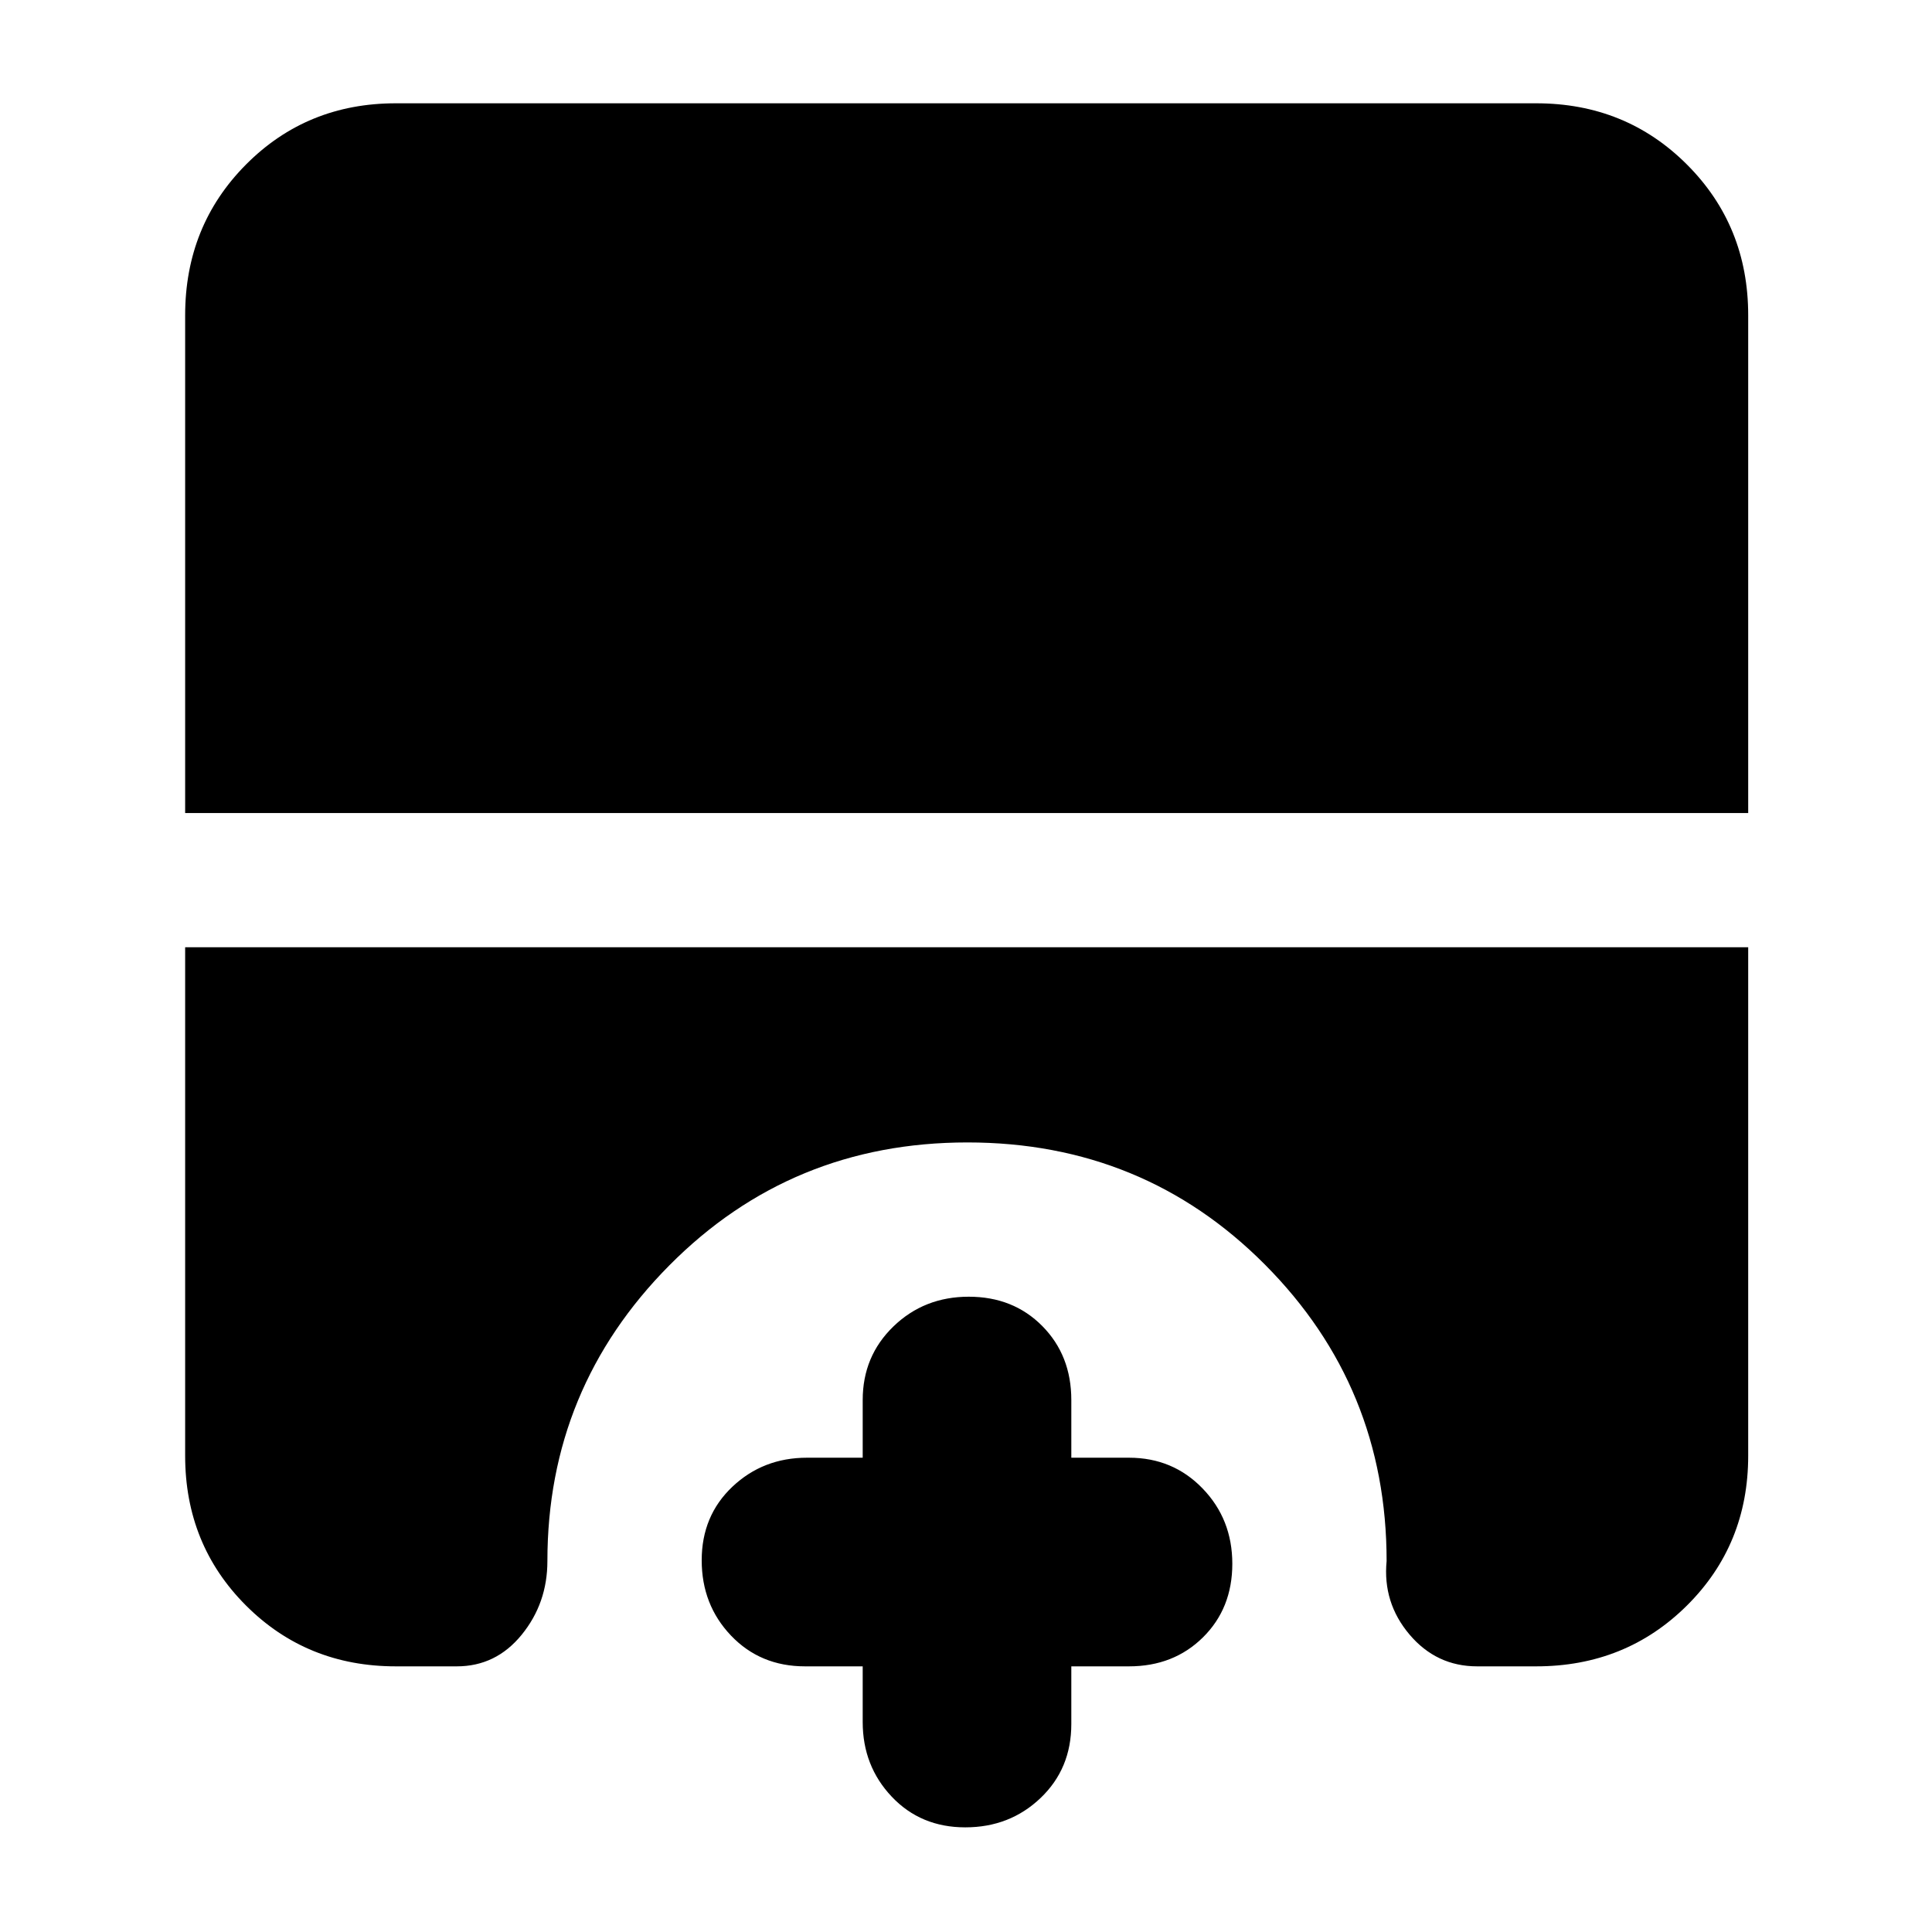 <svg xmlns="http://www.w3.org/2000/svg" height="40" viewBox="0 -960 960 960" width="40"><path d="M479.64-52q-22.13 0-36.55-15.25-14.42-15.25-14.42-37.08V-132H400q-22.18 0-36.76-15.28-14.57-15.29-14.57-37.42 0-22.12 15.25-36.55 15.25-14.42 37.08-14.42h27.67v-28.66q0-21.82 15.28-36.58 15.28-14.76 37.41-14.76 22.13 0 36.55 14.58 14.42 14.57 14.42 36.76v28.66H561q21.82 0 36.57 15.29 14.76 15.28 14.76 37.41 0 22.13-14.57 36.55Q583.18-132 561-132h-28.67v28.67q0 22.18-15.28 36.75Q501.77-52 479.64-52ZM92-556v-247.33q0-44.48 30.23-74.91 30.24-30.43 74.44-30.43h566.66q44.48 0 74.91 30.43t30.43 74.91V-556H92Zm104.67 424q-44.2 0-74.44-30.23Q92-192.47 92-236.67v-252.66h776.67v252.66q0 44.2-30.43 74.44Q807.81-132 763.33-132H734q-20.23 0-33.61-15.8Q687-163.6 689-184.33q0-86.5-60.41-147.25t-147.9-60.75q-87.49 0-148.09 61.08Q272-270.16 272-184.33q0 20.93-12.78 36.63Q246.44-132 227-132h-30.33Z"/></svg>